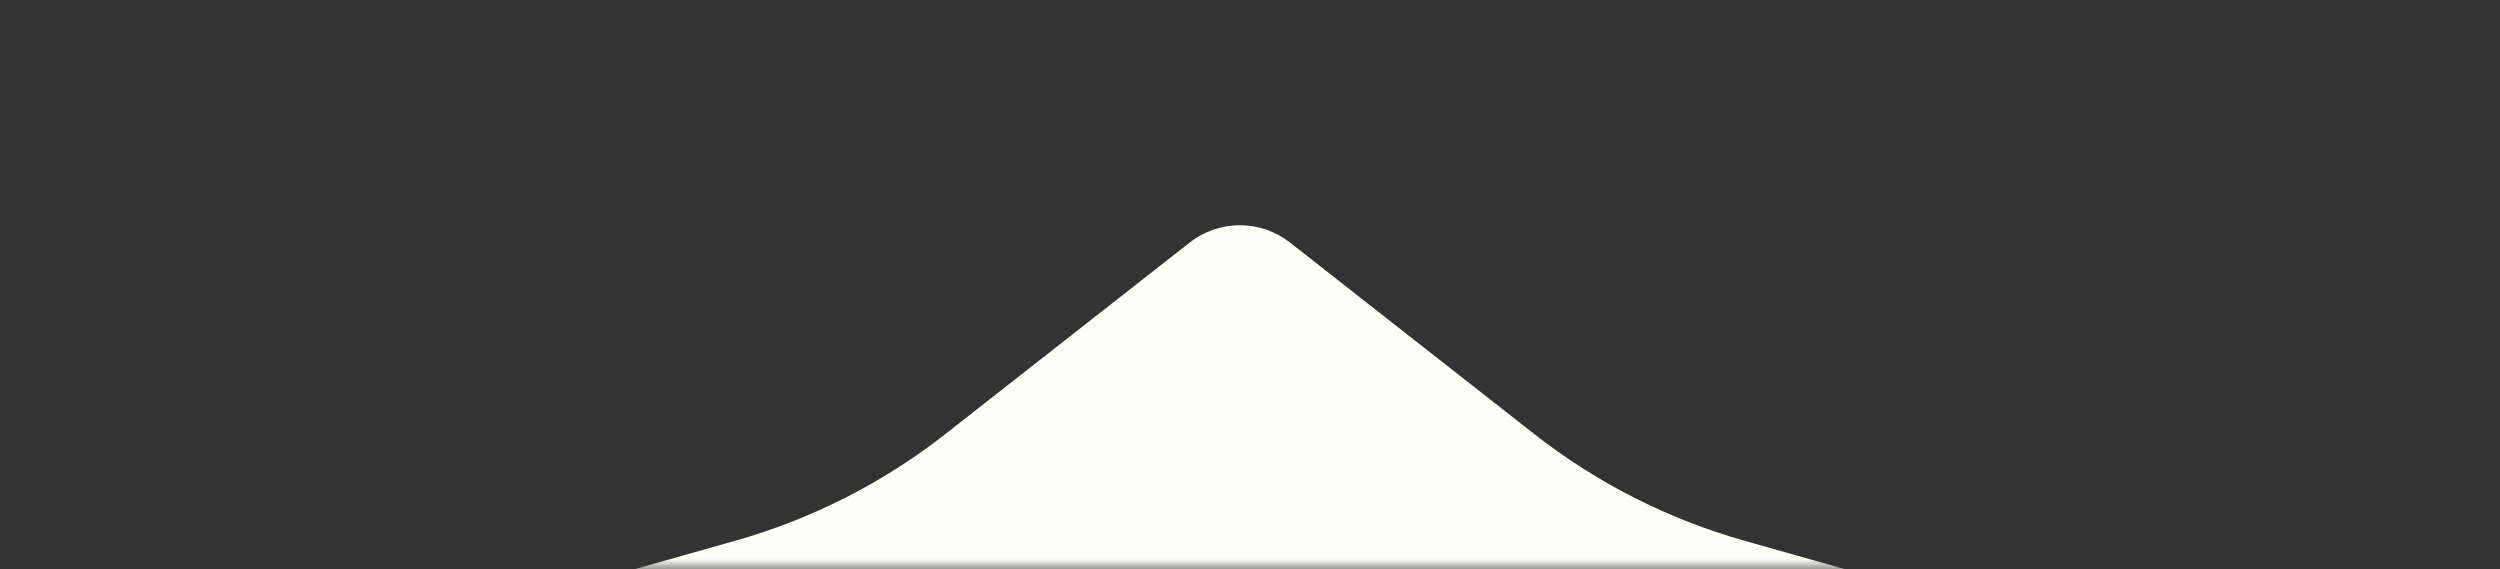 <svg width="123" height="28" viewBox="0 0 123 28" fill="none" xmlns="http://www.w3.org/2000/svg">
<rect x="0" y="0" width="123" height="28" fill="#333333" stroke="none"/>
<mask id="mask0_422_203" style="mask-type:alpha" maskUnits="userSpaceOnUse" x="0" y="0" width="123" height="28">
<rect width="123" height="28" fill="#C4C4C4"/>
</mask>
<g mask="url(#mask0_422_203)">
<path d="M58.532 11.934C59.981 10.798 62.019 10.798 63.468 11.934L75.476 21.347C78.551 23.757 82.067 25.543 85.826 26.605L105.188 32.075C107.13 32.624 107.13 35.376 105.188 35.925L85.826 41.395C82.067 42.457 78.551 44.243 75.476 46.654L62.234 57.033C61.509 57.601 60.491 57.601 59.766 57.033L46.524 46.654C43.449 44.243 39.933 42.457 36.174 41.395L16.812 35.925C14.87 35.376 14.87 32.624 16.812 32.075L36.174 26.605C39.933 25.543 43.449 23.757 46.524 21.346L58.532 11.934Z" fill="#FDFFF8"/>
</g>
</svg>
